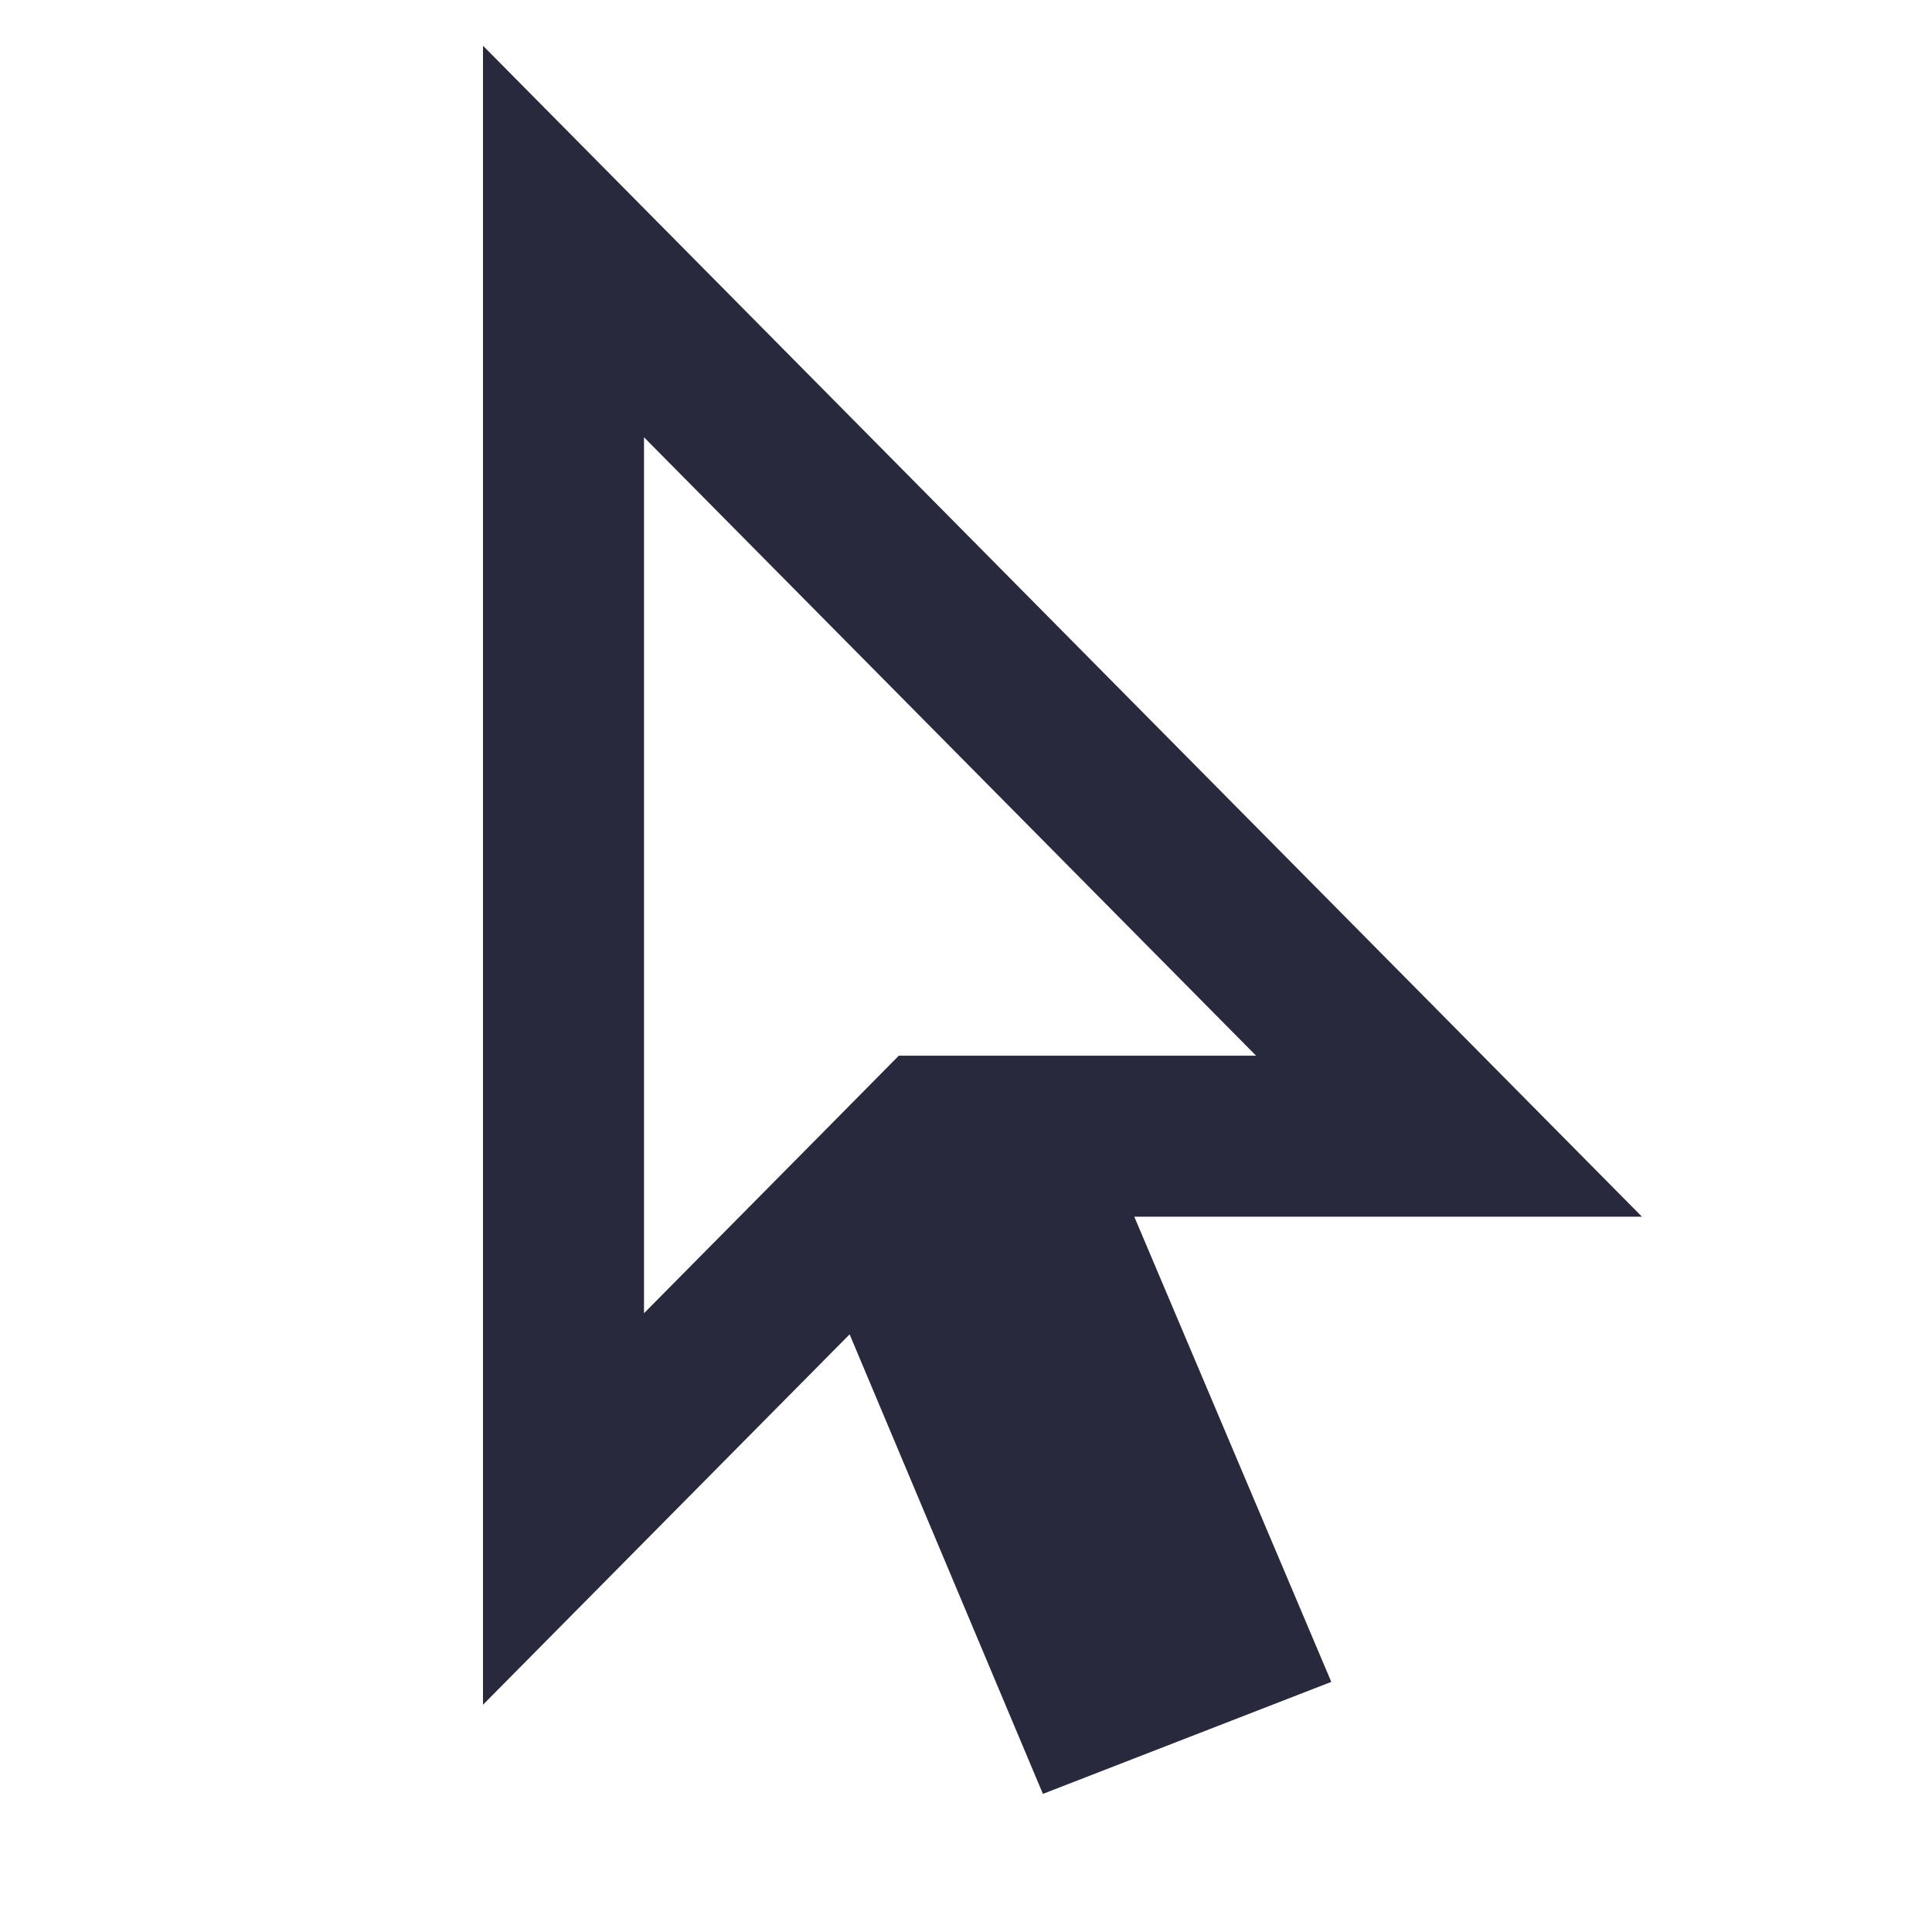 <svg width="24" height="24" viewBox="0 0 24 24" fill="none" xmlns="http://www.w3.org/2000/svg">
<path d="M10.896 14.809L7 18.745V3L18 14.114H12.581M10.896 14.809L11.583 14.114H12.581M10.896 14.809L13.5 21L15.215 20.334L12.581 14.114" stroke="#28293D" stroke-width="2"/>
</svg>
